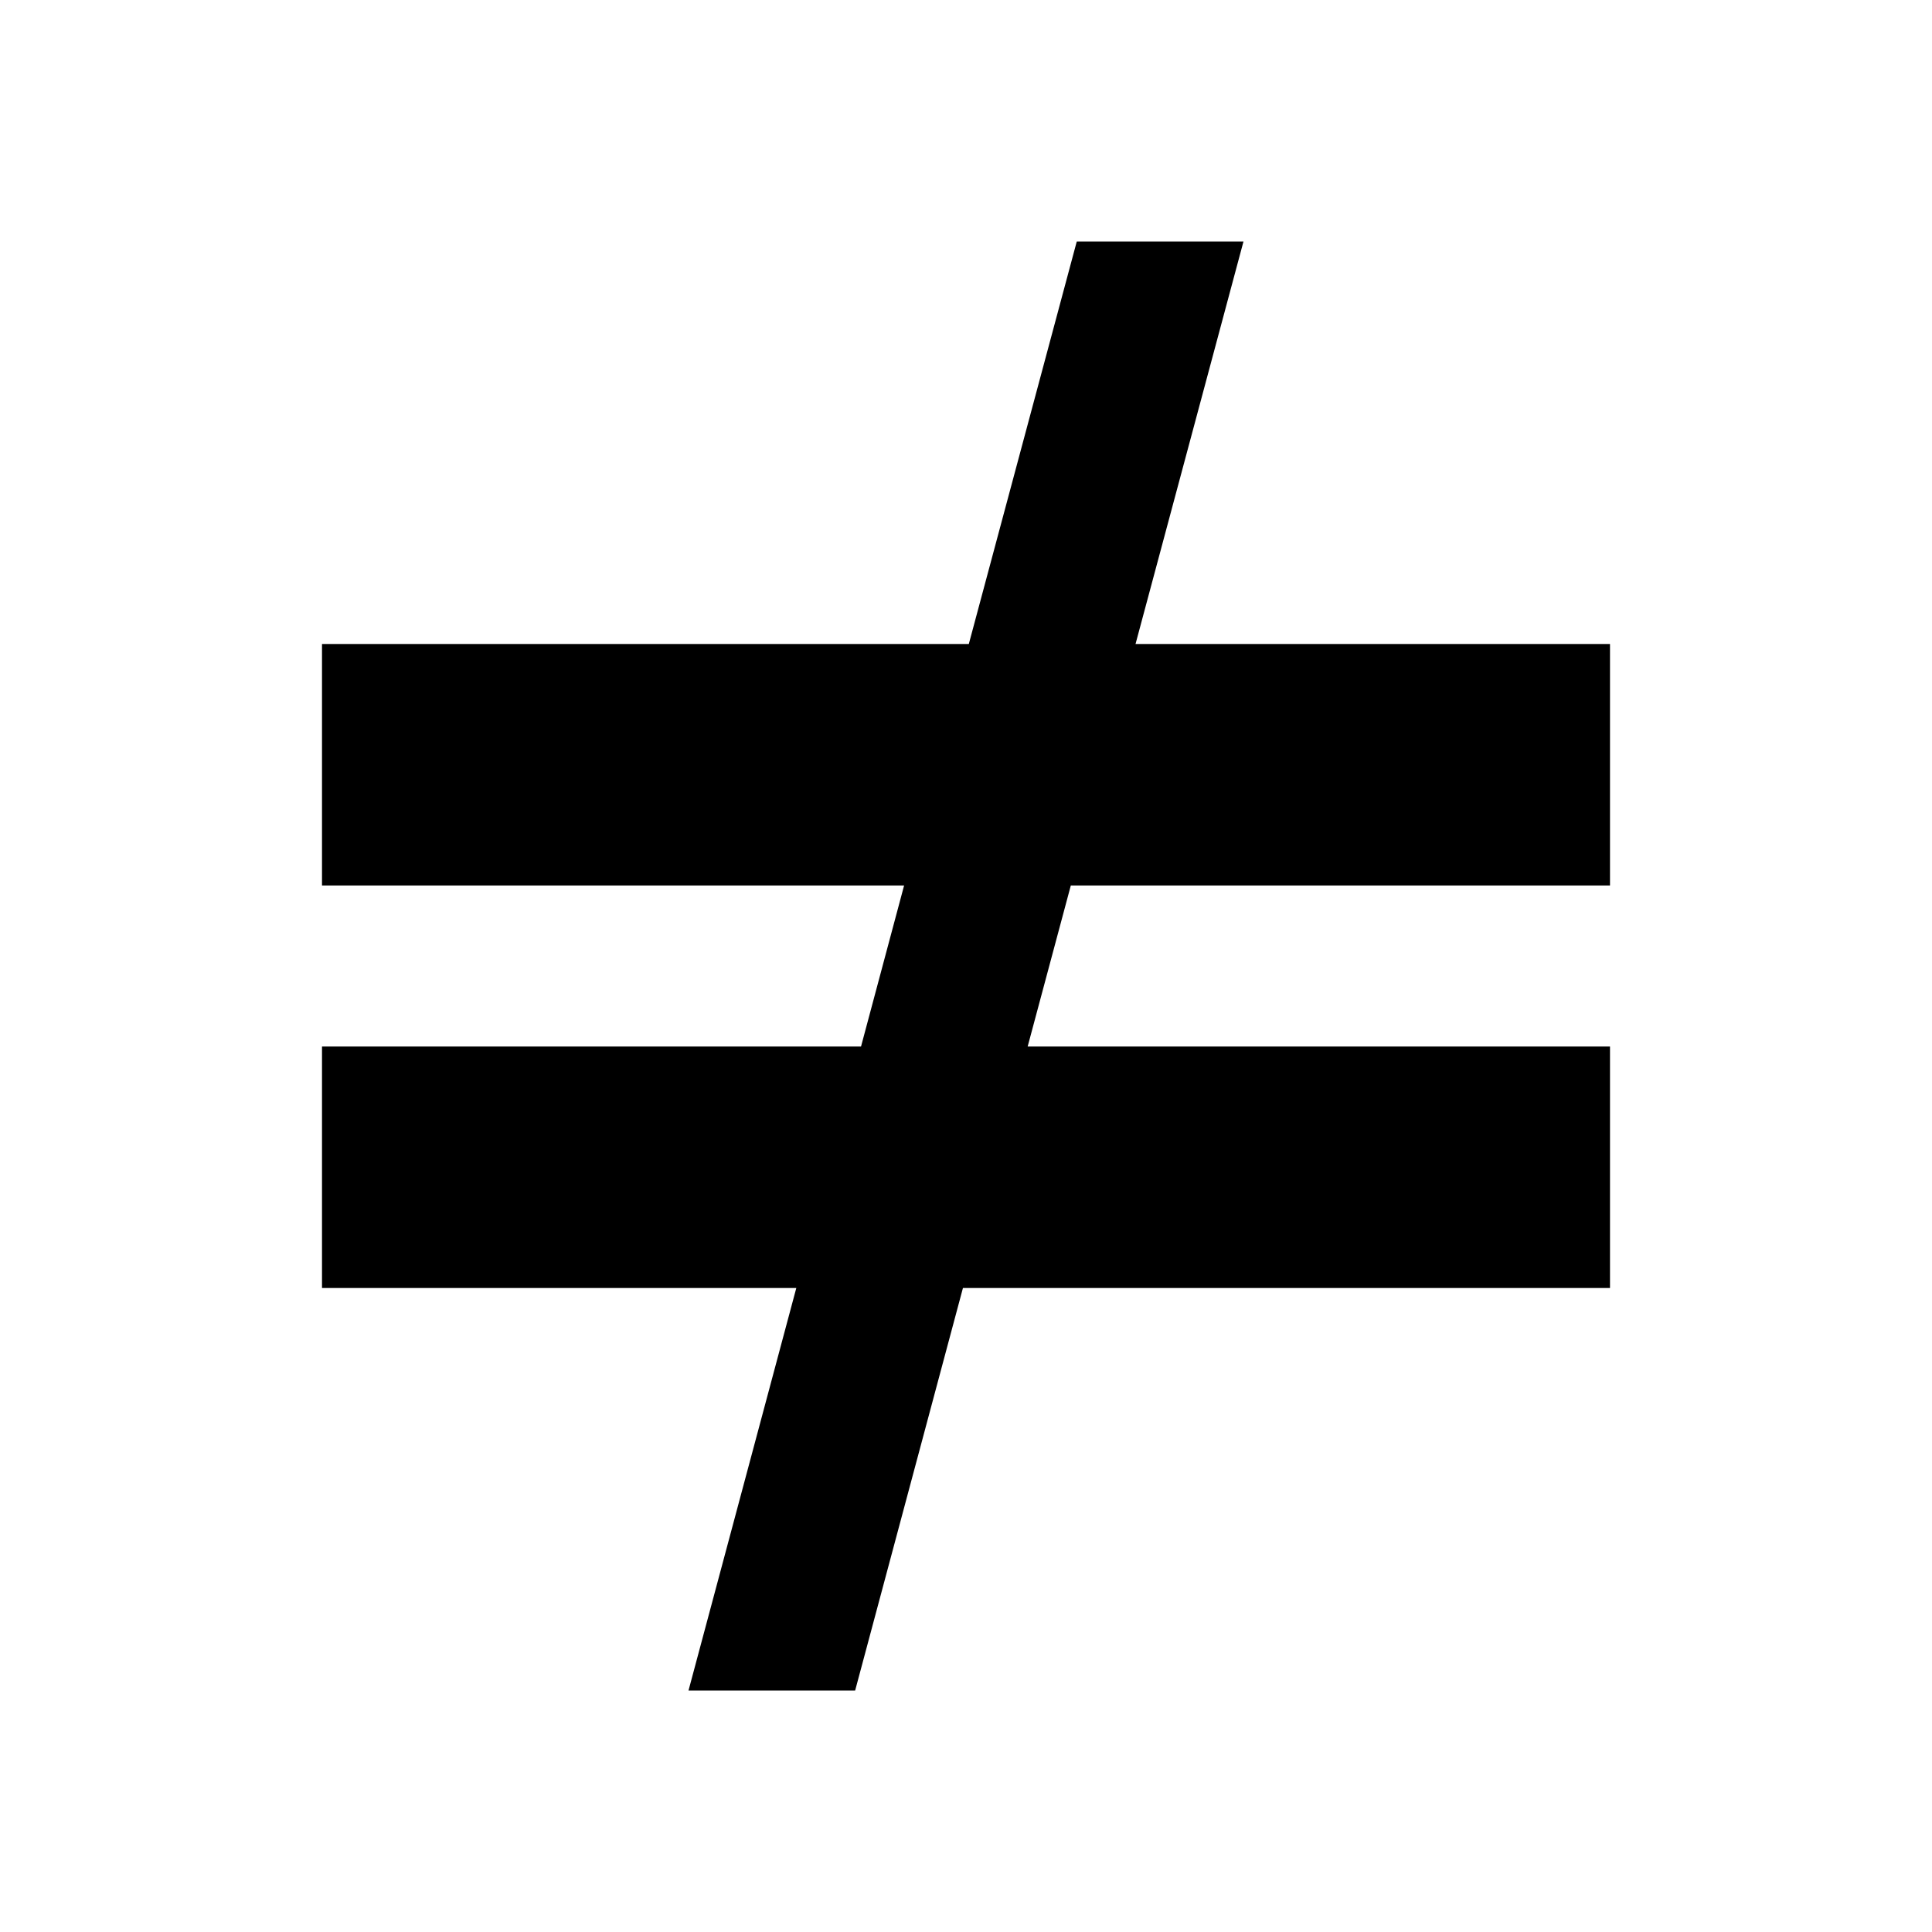 <svg xmlns="http://www.w3.org/2000/svg" xmlns:xlink="http://www.w3.org/1999/xlink" width="24" height="24" viewBox="0 0 24 24">
  <defs>
    <polygon id="exclusion-a" points="15.447 3 14.106 8 20 8 20 11 13.302 11 12.766 13 20 13 20 16 11.962 16 10.623 21 8.553 21 9.892 16 4 16 4 13 10.696 13 11.231 11 4 11 4 8 12.035 8 13.376 3"/>
  </defs>
  <use xlink:href="#exclusion-a"/>
</svg>
